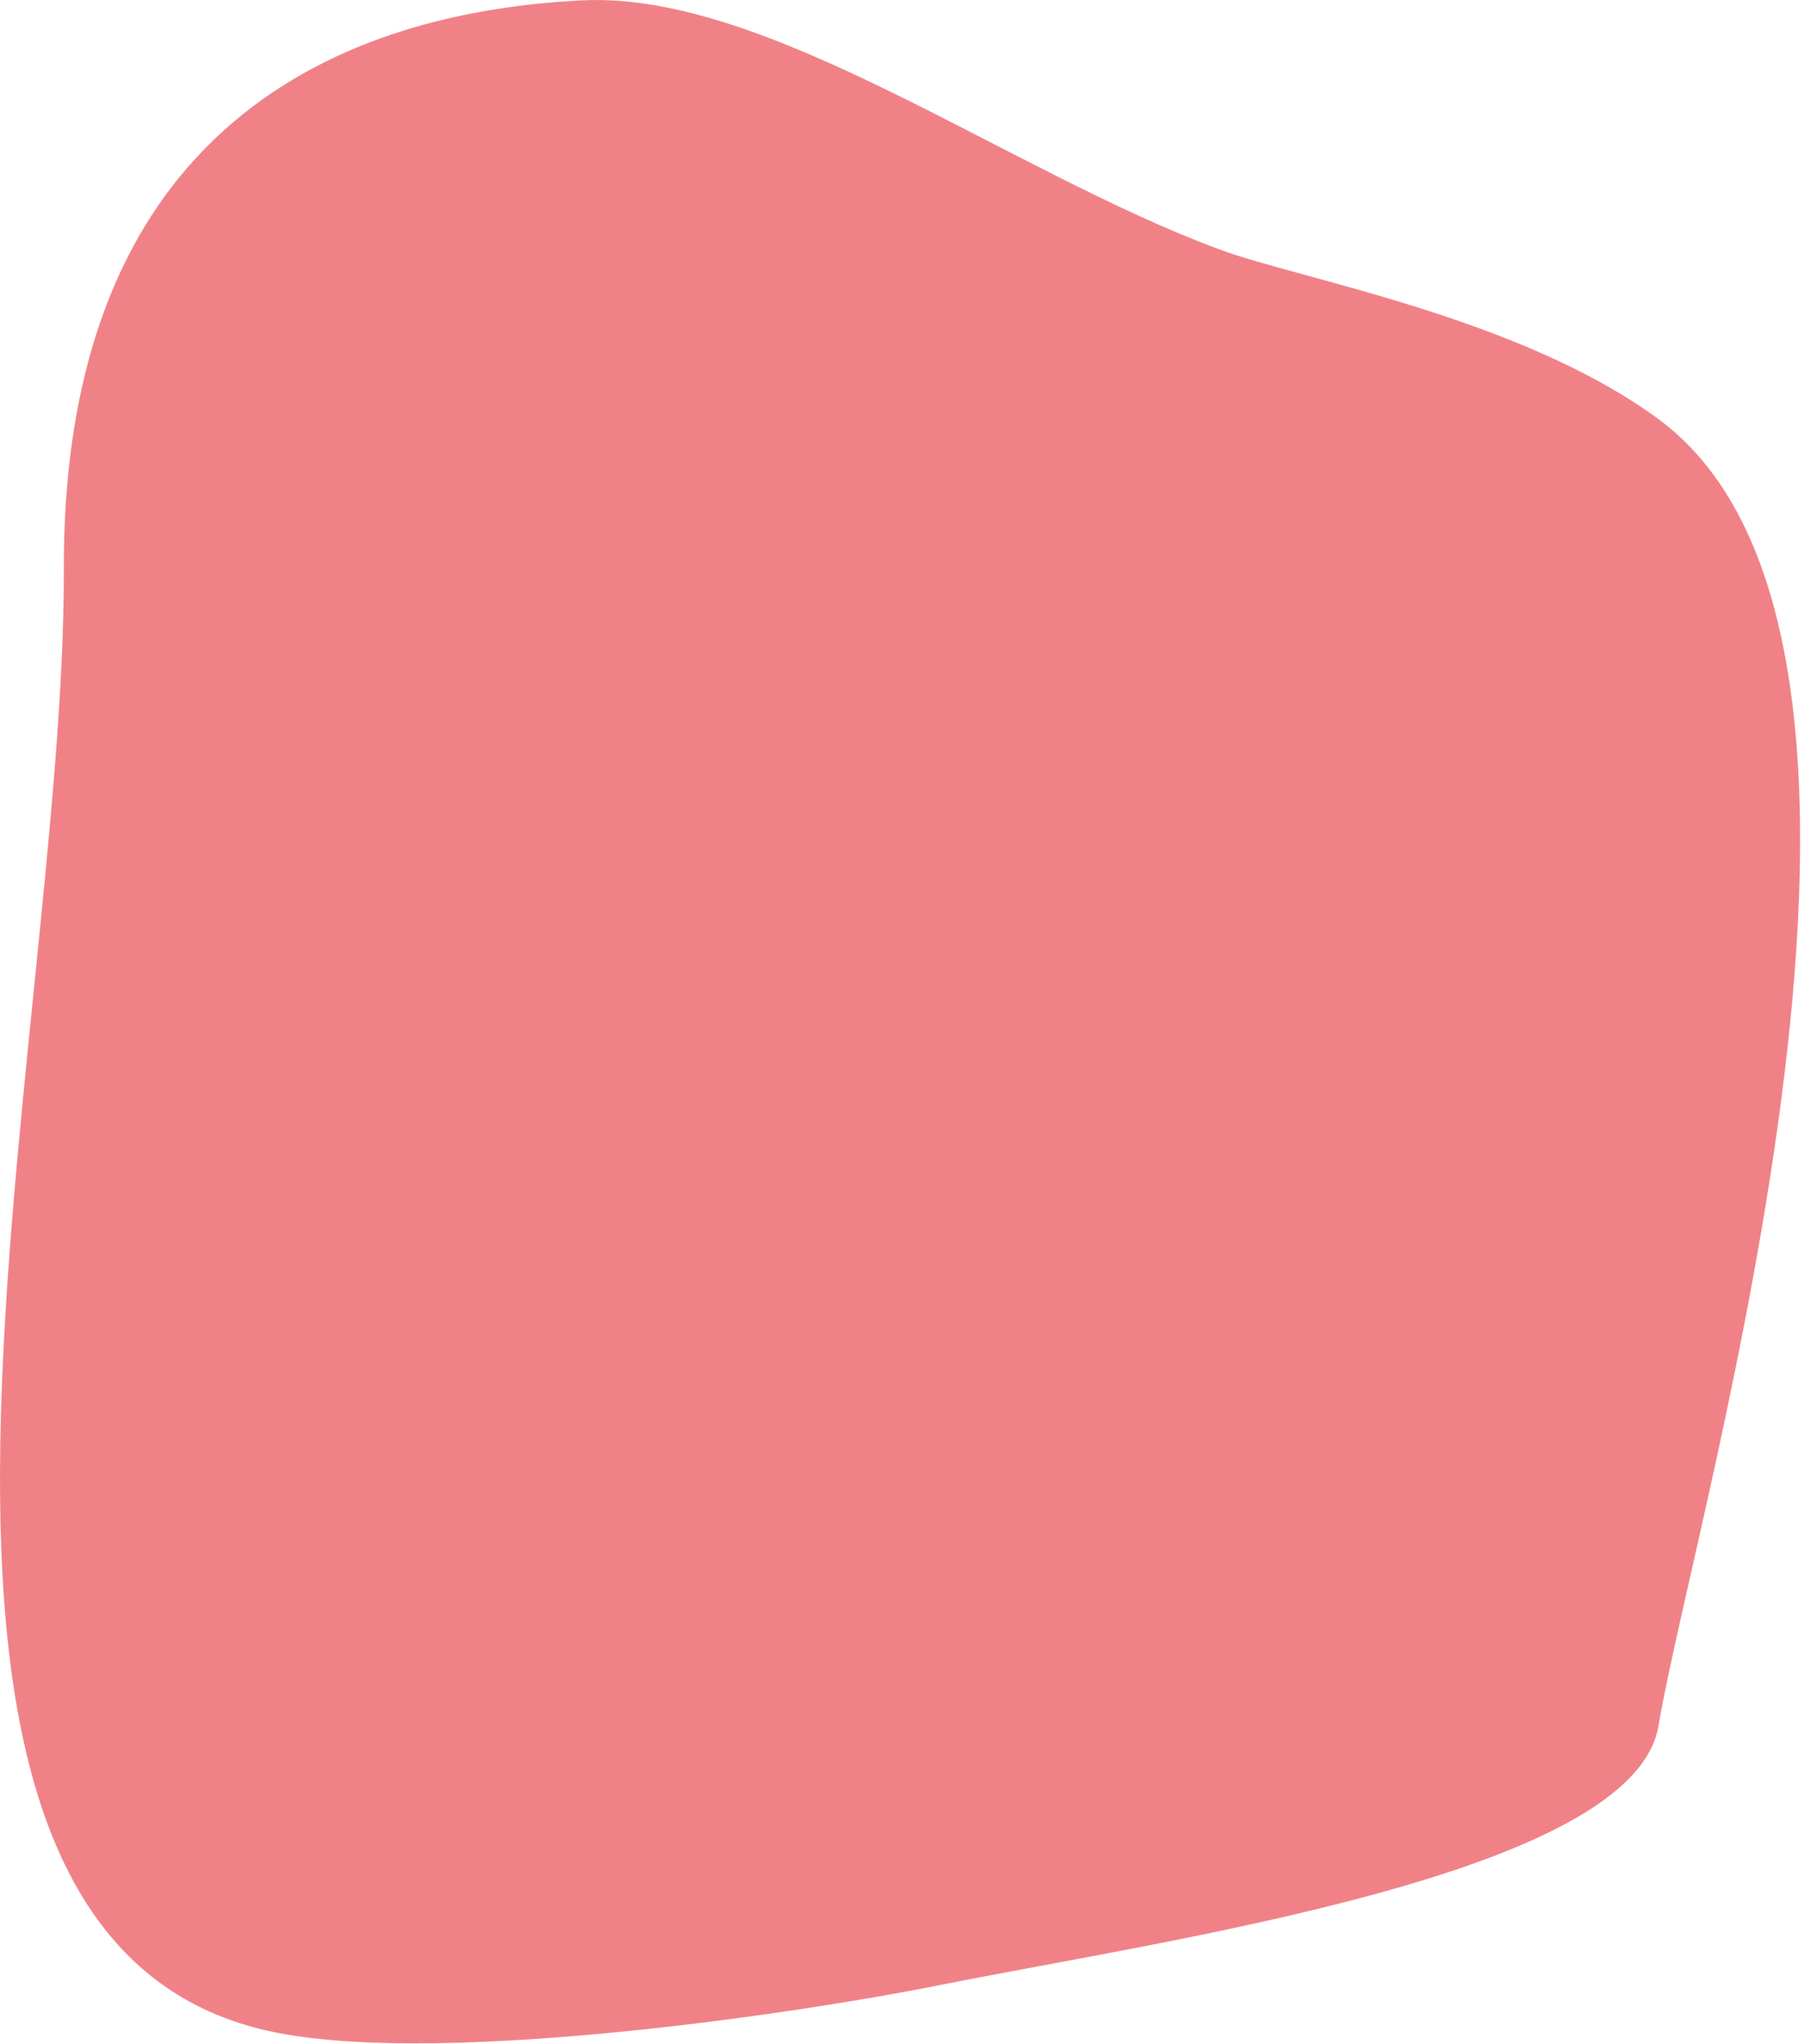 <svg width="1448" height="1640" viewBox="0 0 1448 1640" version="1.1" xmlns="http://www.w3.org/2000/svg" xmlns:xlink="http://www.w3.org/1999/xlink">
<title>Oval 2 Copy</title>
<desc>Created using Figma</desc>
<g id="Canvas" transform="matrix(4 0 0 4 -8264 -4664)">
<g id="Oval 2 Copy">
<use xlink:href="#path0_fill" transform="translate(2066 1166)" fill="#E30610" fill-opacity="0.5"/>
</g>
</g>
<defs>
<path id="path0_fill" fill-rule="evenodd" d="M 52.812 407.069C 84.875 414.757 157.187 404.389 188.812 398.069C 235.19 388.802 327.875 375.831 332.812 346.069C 339.892 303.388 393.028 128.431 332.812 84.07C 305.101 63.654 260.781 55.979 244.812 50.069C 202.202 34.302 154.092 -1.794 116.812 0.07C 79.531 1.933 12.552 16.95 12.812 114.07C 13.072 211.189 -34.775 386.069 52.812 407.069Z"/>
</defs>
</svg>
